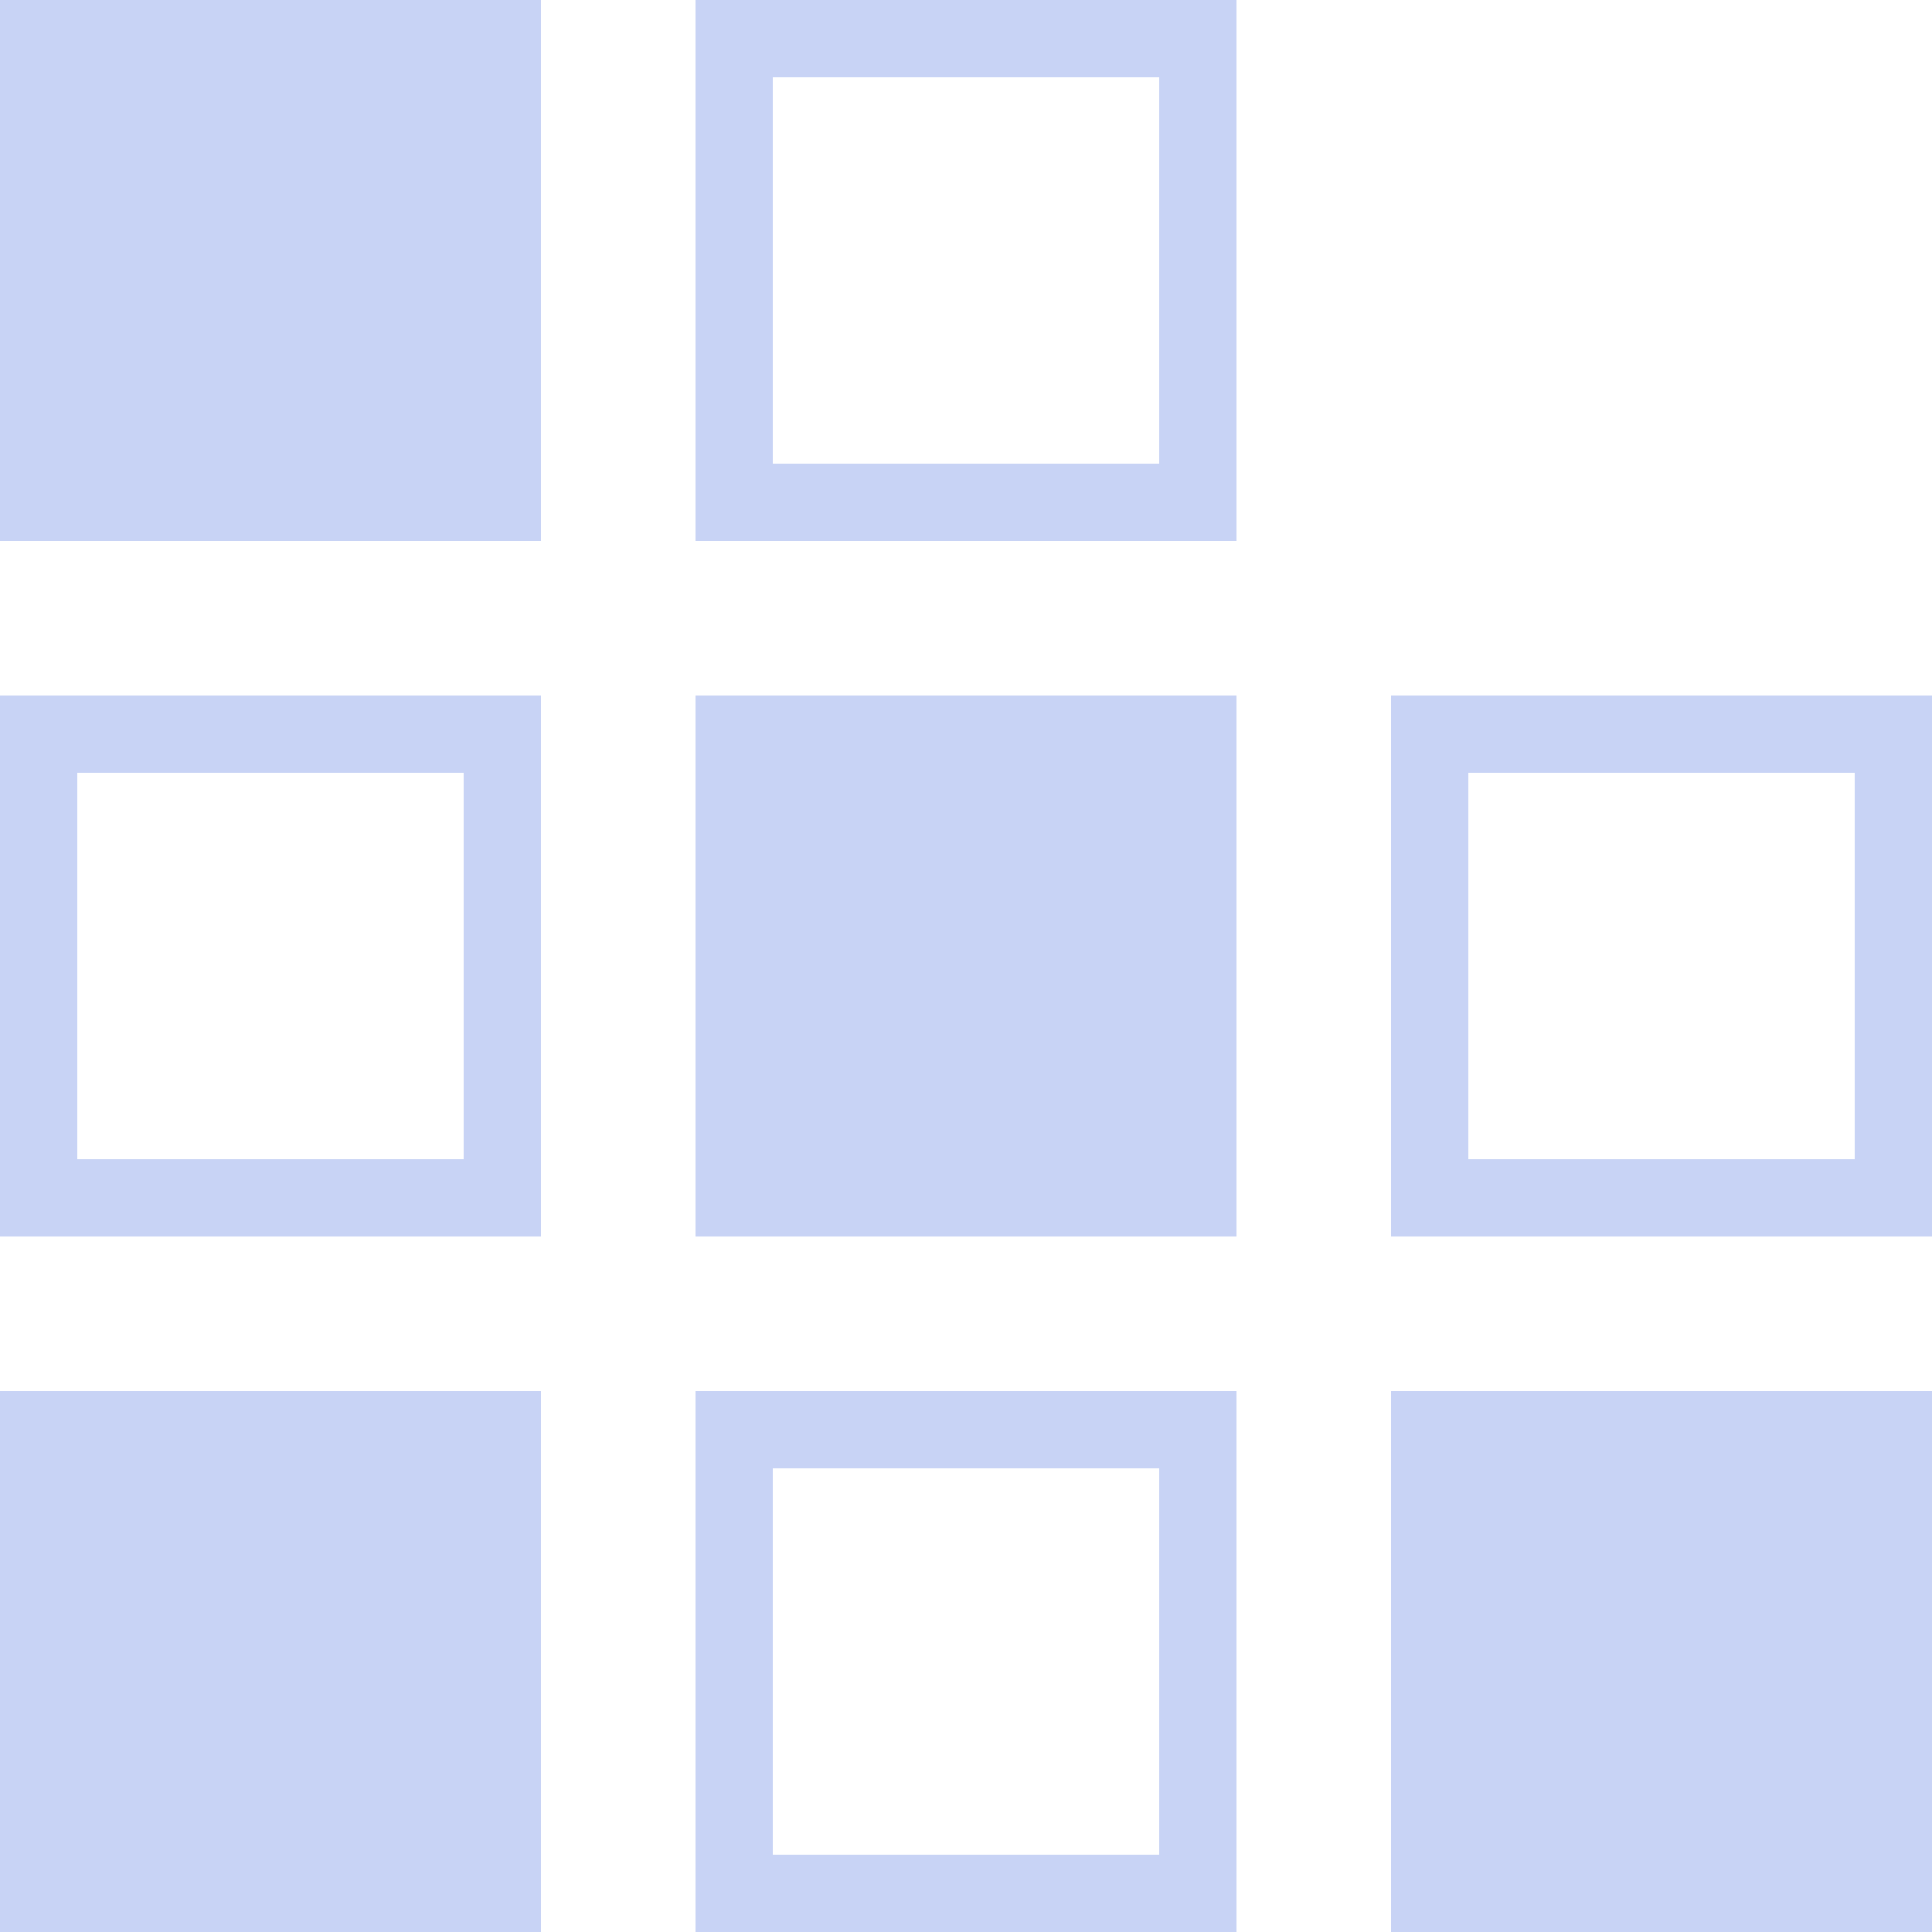 <svg xmlns="http://www.w3.org/2000/svg" xmlns:xlink="http://www.w3.org/1999/xlink" style="isolation:isolate" width="16" height="16" viewBox="0 0 16 16">
 <defs>
   <style id="current-color-scheme" type="text/css">
   .ColorScheme-Text { color:#c8d3f5; } .ColorScheme-Highlight { color:#5294e2; }
  </style>
  <linearGradient id="arrongin" x1="0%" x2="0%" y1="0%" y2="100%">
   <stop offset="0%" style="stop-color:#dd9b44; stop-opacity:1"/>
   <stop offset="100%" style="stop-color:#ad6c16; stop-opacity:1"/>
  </linearGradient>
  <linearGradient id="aurora" x1="0%" x2="0%" y1="0%" y2="100%">
   <stop offset="0%" style="stop-color:#09D4DF; stop-opacity:1"/>
   <stop offset="100%" style="stop-color:#9269F4; stop-opacity:1"/>
  </linearGradient>
  <linearGradient id="fitdance" x1="0%" x2="0%" y1="0%" y2="100%">
   <stop offset="0%" style="stop-color:#1AD6AB; stop-opacity:1"/>
   <stop offset="100%" style="stop-color:#329DB6; stop-opacity:1"/>
  </linearGradient>
  <linearGradient id="oomox" x1="0%" x2="0%" y1="0%" y2="100%">
   <stop offset="0%" style="stop-color:#efefe7; stop-opacity:1"/>
   <stop offset="100%" style="stop-color:#8f8f8b; stop-opacity:1"/>
  </linearGradient>
  <linearGradient id="rainblue" x1="0%" x2="0%" y1="0%" y2="100%">
   <stop offset="0%" style="stop-color:#00F260; stop-opacity:1"/>
   <stop offset="100%" style="stop-color:#0575E6; stop-opacity:1"/>
  </linearGradient>
  <linearGradient id="sunrise" x1="0%" x2="0%" y1="0%" y2="100%">
   <stop offset="0%" style="stop-color: #FF8501; stop-opacity:1"/>
   <stop offset="100%" style="stop-color: #FFCB01; stop-opacity:1"/>
  </linearGradient>
  <linearGradient id="telinkrin" x1="0%" x2="0%" y1="0%" y2="100%">
   <stop offset="0%" style="stop-color: #b2ced6; stop-opacity:1"/>
   <stop offset="100%" style="stop-color: #6da5b7; stop-opacity:1"/>
  </linearGradient>
  <linearGradient id="60spsycho" x1="0%" x2="0%" y1="0%" y2="100%">
   <stop offset="0%" style="stop-color: #df5940; stop-opacity:1"/>
   <stop offset="25%" style="stop-color: #d8d15f; stop-opacity:1"/>
   <stop offset="50%" style="stop-color: #e9882a; stop-opacity:1"/>
   <stop offset="100%" style="stop-color: #279362; stop-opacity:1"/>
  </linearGradient>
  <linearGradient id="90ssummer" x1="0%" x2="0%" y1="0%" y2="100%">
   <stop offset="0%" style="stop-color: #f618c7; stop-opacity:1"/>
   <stop offset="20%" style="stop-color: #94ffab; stop-opacity:1"/>
   <stop offset="50%" style="stop-color: #fbfd54; stop-opacity:1"/>
   <stop offset="100%" style="stop-color: #0f83ae; stop-opacity:1"/>
  </linearGradient>
 </defs>
    <path style="fill:currentColor;" class="ColorScheme-Text" d="M 5.76 11.52 L 5.76 16 L 10.24 16 L 10.24 11.52 L 5.76 11.52 Z M 6.4 12.16 L 9.6 12.16 L 9.6 15.36 L 6.4 15.36 L 6.4 12.16 Z"/>
    <path style="fill:currentColor;" class="ColorScheme-Text" d="M 0 5.76 L 0 10.24 L 4.48 10.24 L 4.48 5.76 L 0 5.76 Z M 0.64 6.4 L 3.84 6.4 L 3.84 9.6 L 0.64 9.6 L 0.64 6.4 Z"/>
    <path style="fill:currentColor;" class="ColorScheme-Text" d="M 5.76 0 L 5.76 4.48 L 10.24 4.48 L 10.24 0 L 5.76 0 Z M 6.4 0.64 L 9.6 0.64 L 9.6 3.84 L 6.4 3.84 L 6.4 0.64 Z"/>
    <path style="fill:currentColor;" class="ColorScheme-Text" d="M 5.76 5.76 L 5.76 10.24 L 10.24 10.24 L 10.24 5.76 L 5.76 5.76 Z"/>
    <path style="fill:currentColor;" class="ColorScheme-Text" d="M 11.52 5.76 L 11.52 10.24 L 16 10.24 L 16 5.76 L 11.52 5.76 Z M 12.16 6.4 L 15.36 6.4 L 15.36 9.6 L 12.16 9.6 L 12.16 6.4 Z"/>
    <path style="fill:currentColor;" class="ColorScheme-Text" d="M 11.52 11.52 L 11.52 16 L 16 16 L 16 11.52 L 11.52 11.52 Z"/>
    <path style="fill:currentColor;" class="ColorScheme-Text" d="M 0 11.52 L 0 16 L 4.48 16 L 4.48 11.52 L 0 11.52 Z"/>
    <path style="fill:currentColor;" class="ColorScheme-Text" d="M 0 0 L 0 4.48 L 4.48 4.48 L 4.48 0 L 0 0 Z"/>
</svg>
